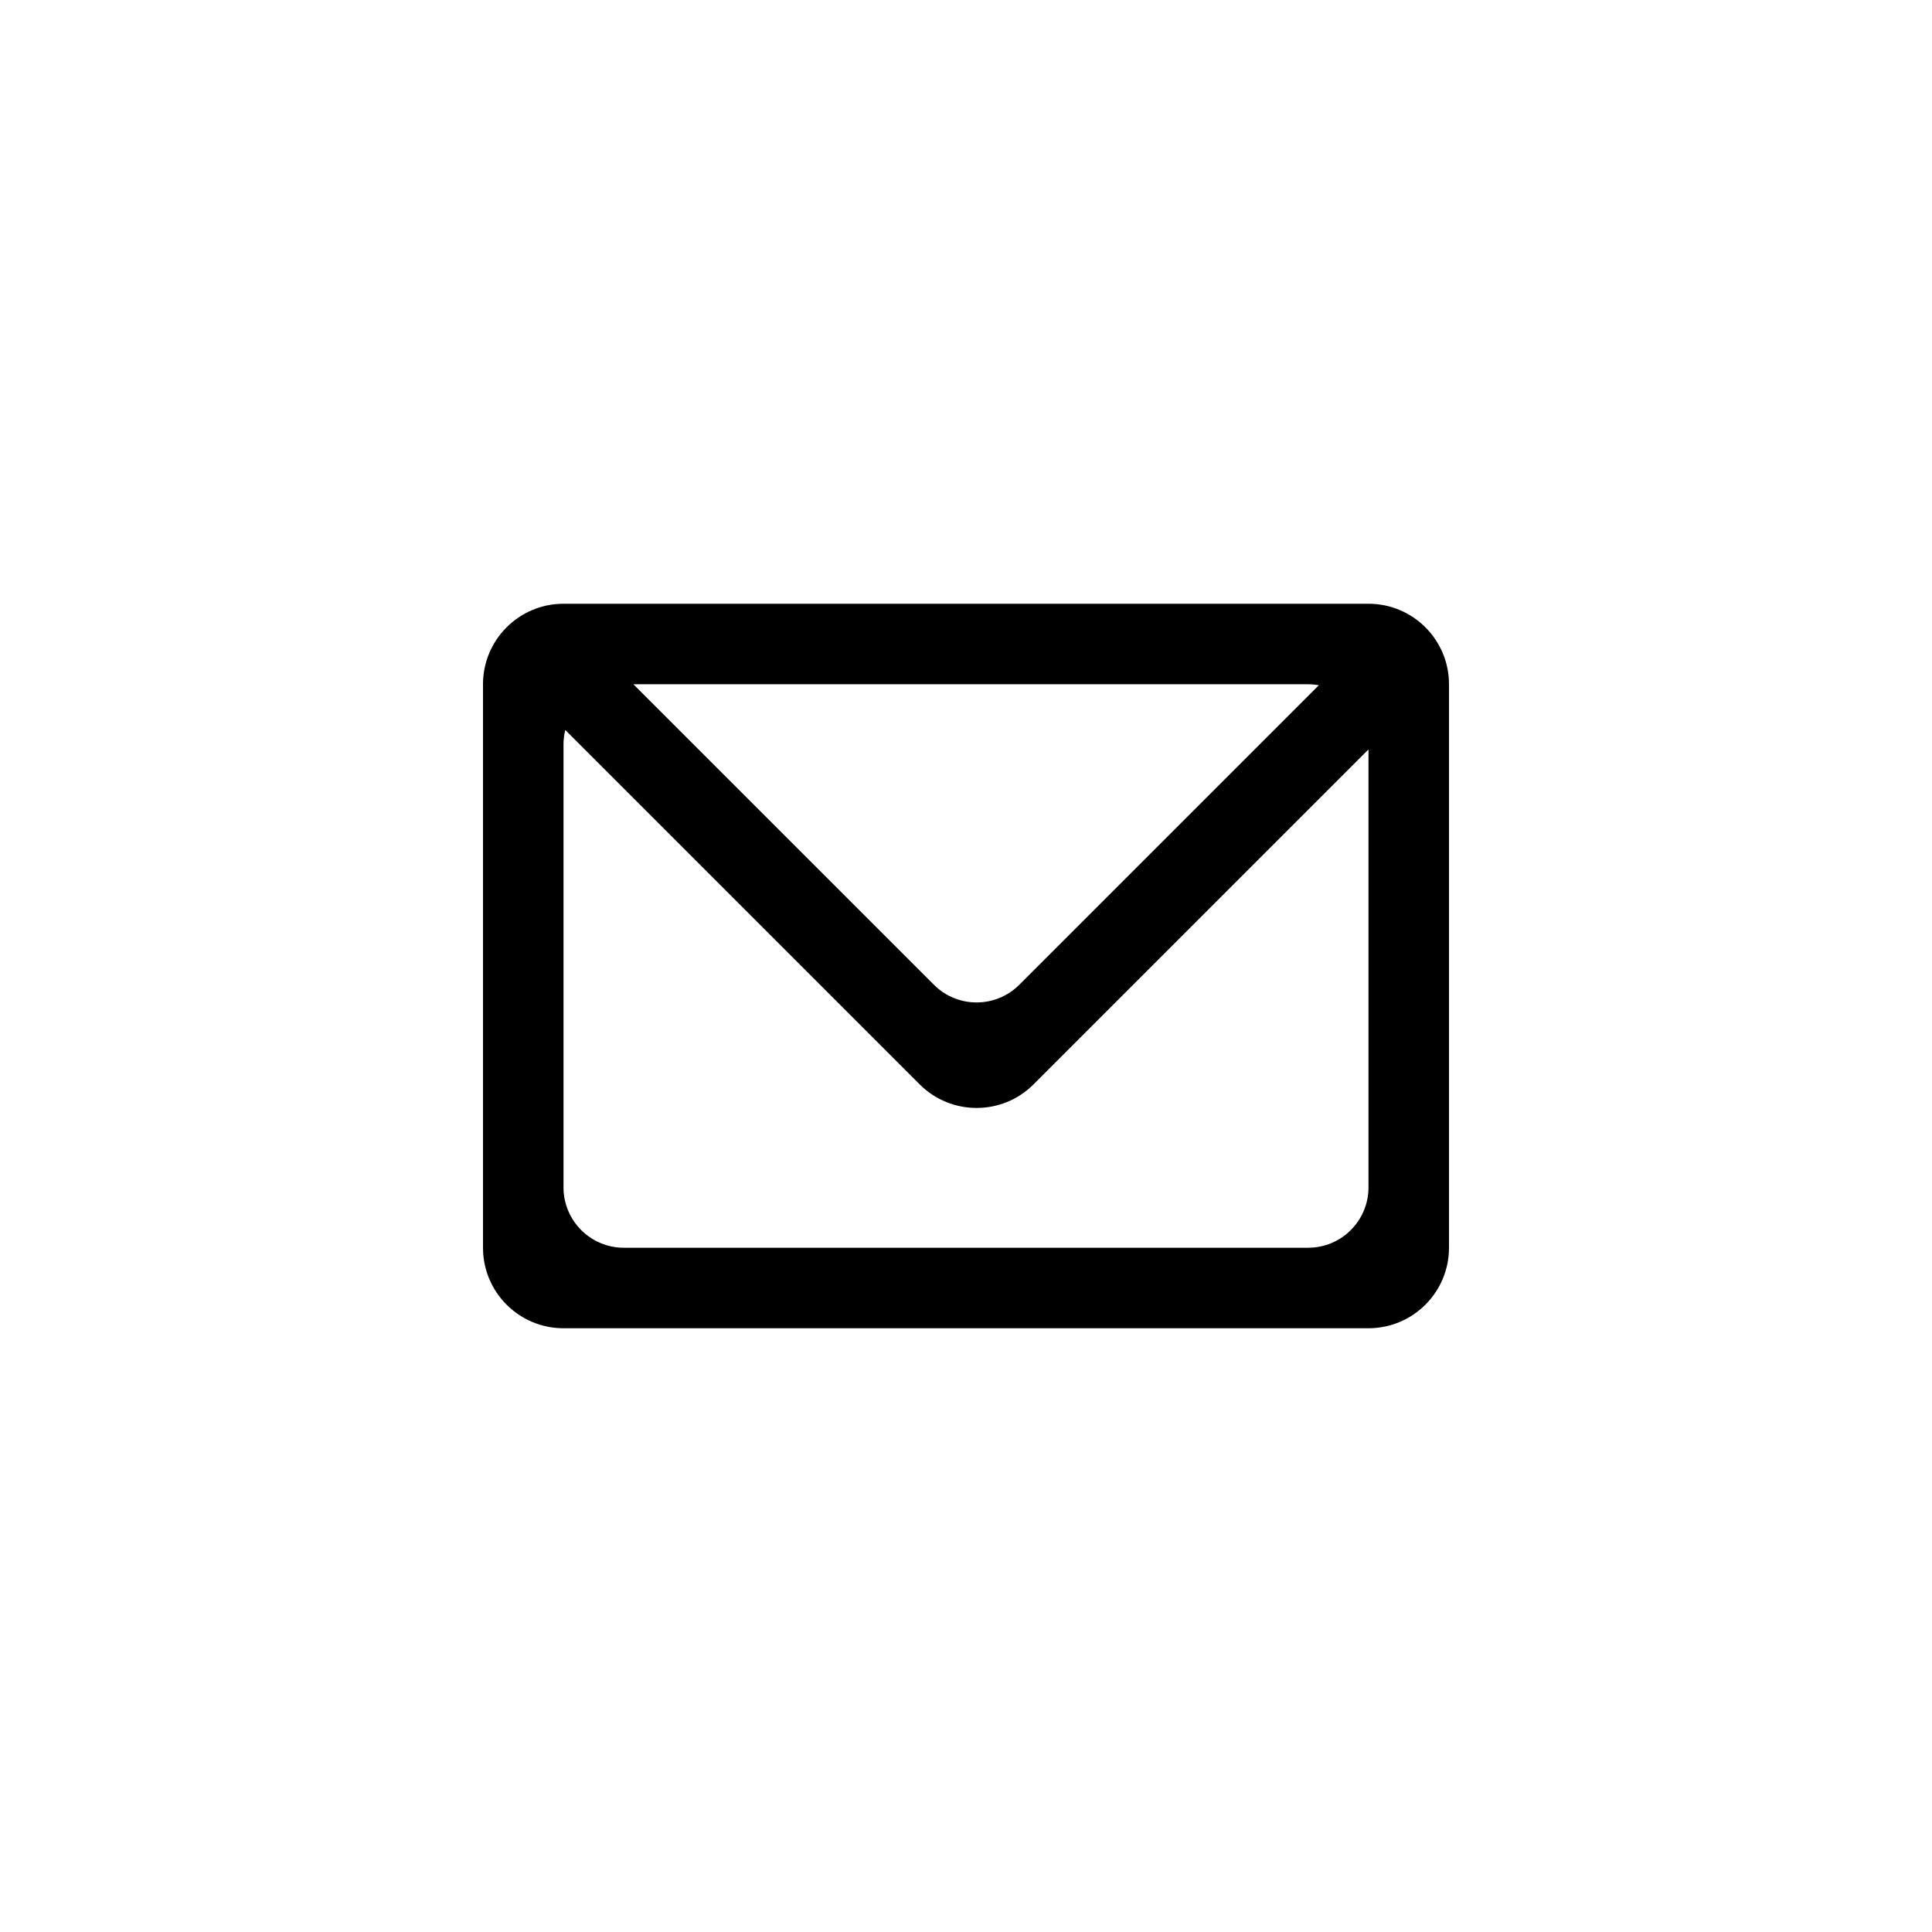 ﻿<?xml version="1.0" encoding="utf-8"?>
<!DOCTYPE svg PUBLIC "-//W3C//DTD SVG 1.1//EN" "http://www.w3.org/Graphics/SVG/1.1/DTD/svg11.dtd">
<svg xmlns="http://www.w3.org/2000/svg" xmlns:xlink="http://www.w3.org/1999/xlink" version="1.1" baseProfile="full" width="76" height="76" viewBox="0 0 76.00 76.00" enable-background="new 0 0 76.00 76.00" xml:space="preserve">
	<path fill="#000000" fill-opacity="1" stroke-width="0.2" stroke-linejoin="round" d="M 22.167,23.75L 53.833,23.75C 55.582,23.75 57,25.168 57,26.917L 57,49.083C 57,50.832 55.582,52.25 53.833,52.25L 22.167,52.25C 20.418,52.25 19,50.832 19,49.083L 19,26.917C 19,25.168 20.418,23.75 22.167,23.75 Z M 22.167,29.292L 22.167,46.708C 22.167,48.02 23.23,49.083 24.542,49.083L 51.458,49.083C 52.77,49.083 53.833,48.02 53.833,46.708L 53.833,29.48L 40.656,42.657C 39.42,43.893 37.415,43.893 36.178,42.657L 22.237,28.716C 22.191,28.9 22.167,29.093 22.167,29.292 Z M 51.458,26.917L 24.916,26.917L 36.738,38.738C 37.665,39.666 39.169,39.666 40.096,38.738L 51.881,26.954C 51.744,26.93 51.602,26.917 51.458,26.917 Z "/>
</svg>
